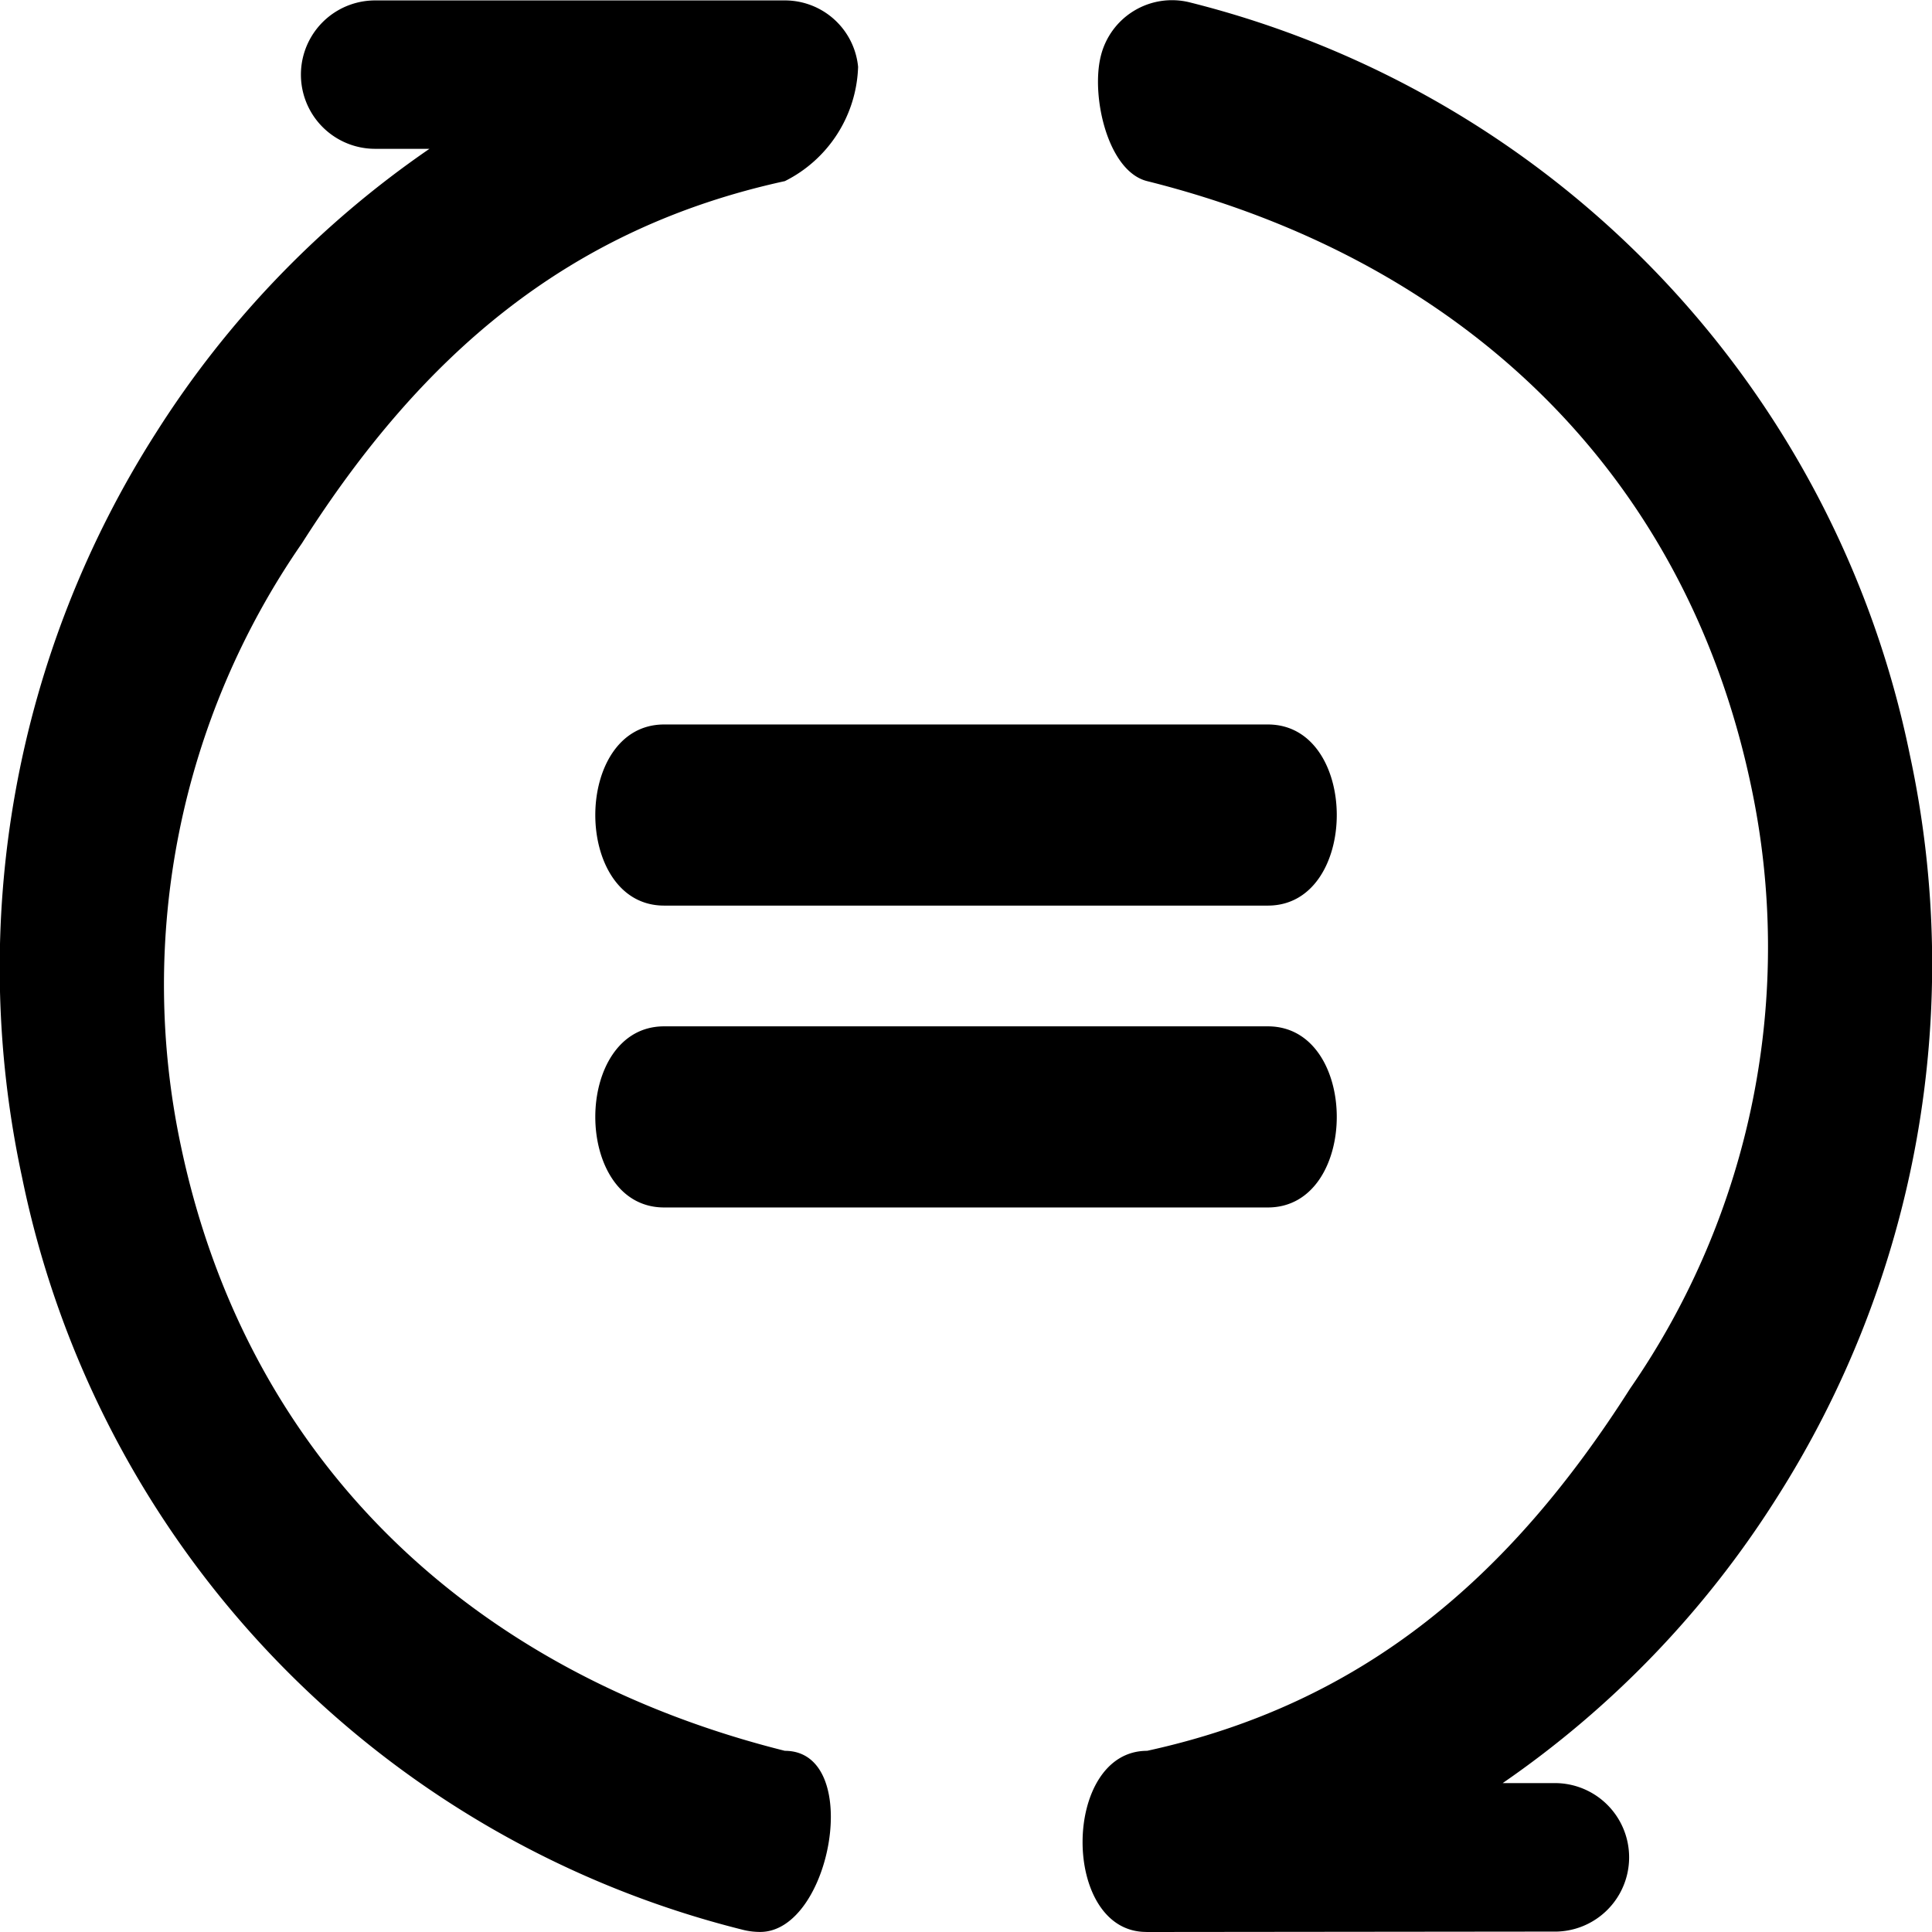 <?xml version="1.0" standalone="no"?><!DOCTYPE svg PUBLIC "-//W3C//DTD SVG 1.1//EN" "http://www.w3.org/Graphics/SVG/1.1/DTD/svg11.dtd"><svg t="1505185245509" class="icon" style="" viewBox="0 0 1024 1024" version="1.1" xmlns="http://www.w3.org/2000/svg" p-id="15208" xmlns:xlink="http://www.w3.org/1999/xlink" width="32" height="32"><defs><style type="text/css"></style></defs><path d="M607.511 1023.968c-45.279 0-44.799-95.997 0.48-95.997 114.78-25.055 192.378-91.997 255.992-191.994a411.027 411.027 0 0 0 63.998-319.99c-35.583-167.995-155.451-278.807-319.99-319.99-20.831-5.216-29.759-44.799-24.607-66.014a38.847 38.847 0 0 1 46.911-28.799A517.872 517.872 0 0 1 1012.234 399.988a526.608 526.608 0 0 1-71.038 394.708 521.104 521.104 0 0 1-144.763 150.395h28.799a39.359 39.359 0 0 1 0 78.686l-217.593 0.224z m-204.602 0a37.343 37.343 0 0 1-9.248-1.152A517.872 517.872 0 0 1 11.689 623.981 526.736 526.736 0 0 1 82.759 229.273a519.472 519.472 0 0 1 144.859-150.395h-28.799a39.327 39.327 0 0 1 0-78.654h217.593a38.975 38.975 0 0 1 38.399 35.199A70.174 70.174 0 0 1 415.997 95.997c-114.78 25.055-192.378 91.965-255.992 191.994a411.027 411.027 0 0 0-63.998 319.99c35.583 167.899 155.451 278.807 319.99 319.99 41.855 0 24.703 95.997-13.088 95.997zM671.989 479.985H351.999c-48.638 0-48.638-95.997 0-95.997h319.99c48.702 0 48.702 95.997 0 95.997z m0 159.995H351.999c-48.638 0-48.638-95.997 0-95.997h319.99c48.702 0 48.702 95.997 0 95.997z" p-id="15209"></path></svg>